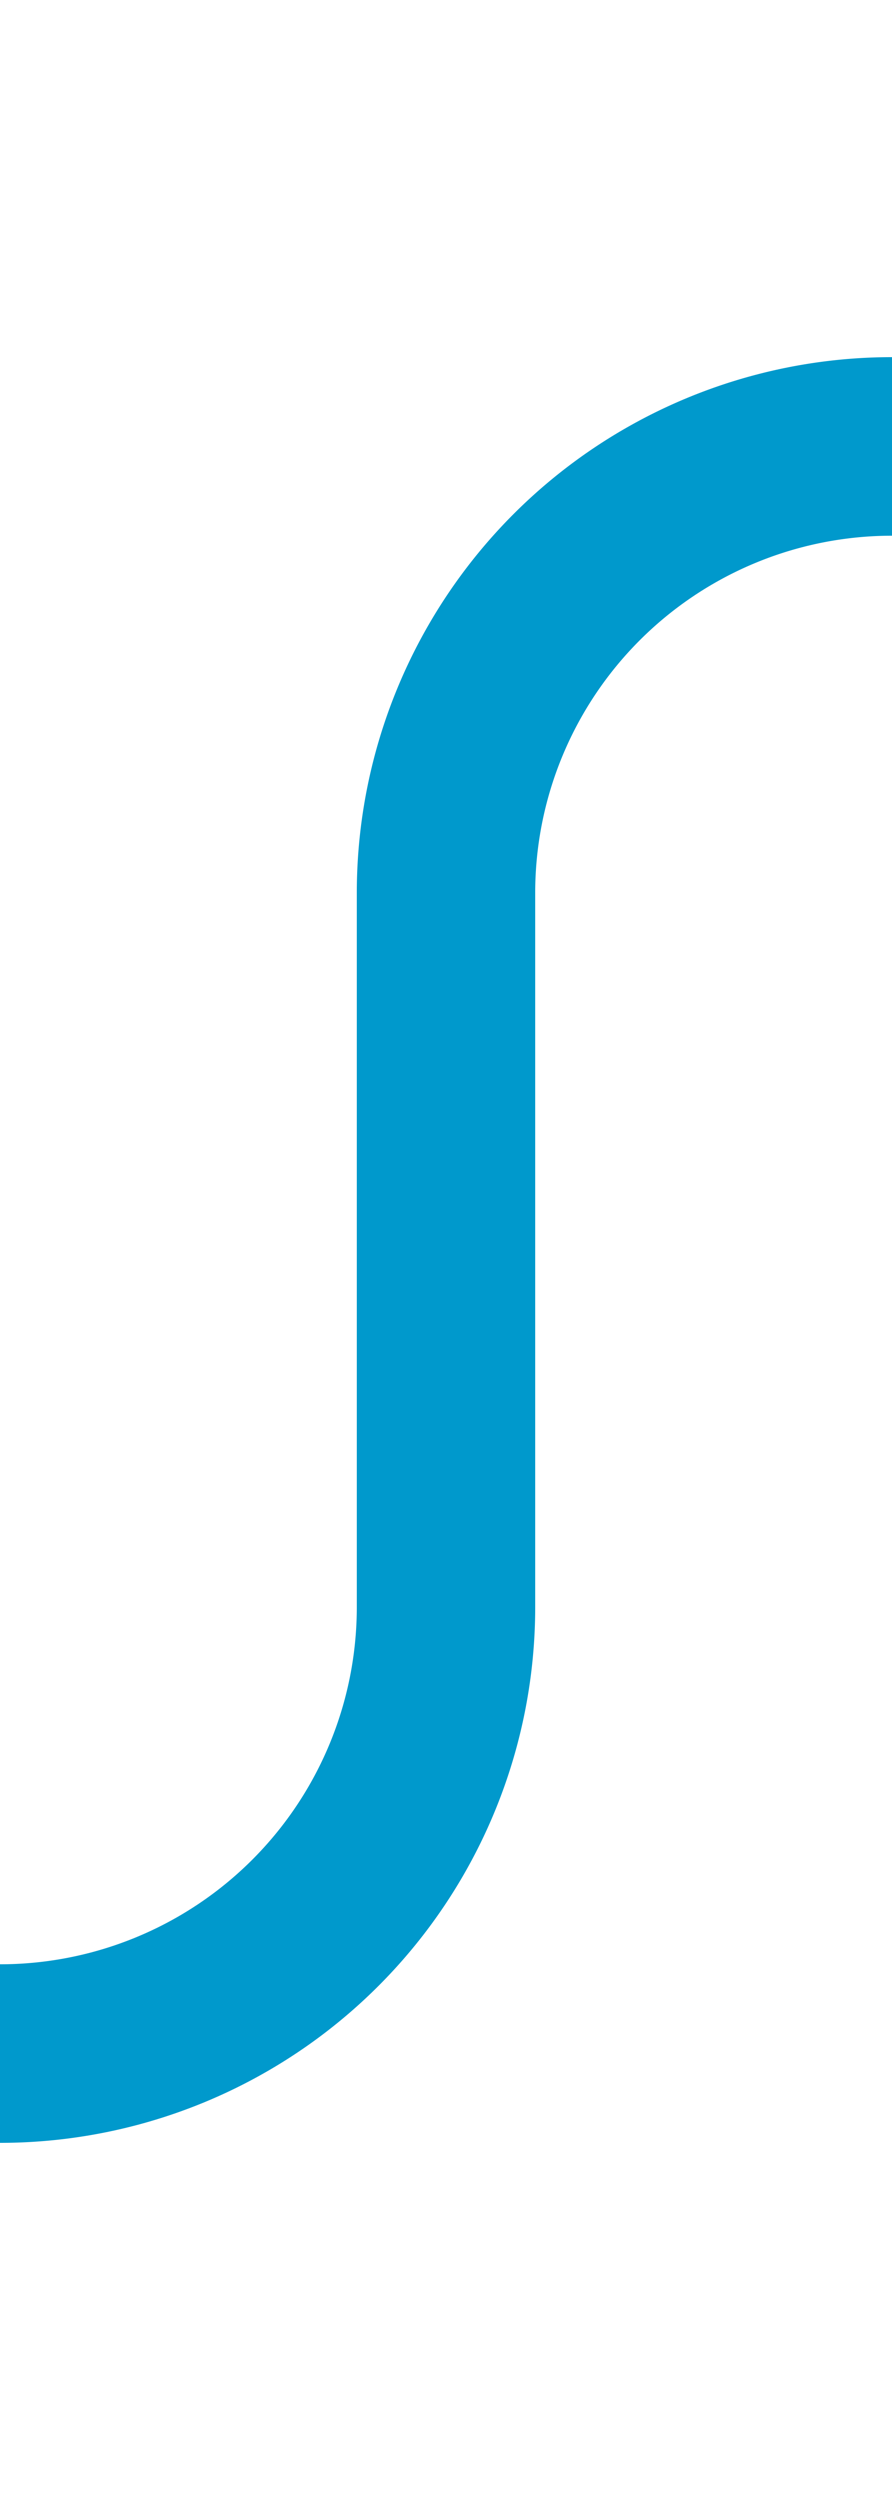 ﻿<?xml version="1.0" encoding="utf-8"?>
<svg version="1.1" xmlns:xlink="http://www.w3.org/1999/xlink" width="10px" height="28px" preserveAspectRatio="xMidYMin meet" viewBox="306 448  8 28" xmlns="http://www.w3.org/2000/svg">
  <path d="M 340 453  L 315 453  A 5 5 0 0 0 310 458 L 310 466  A 5 5 0 0 1 305 471 L 300 471  " stroke-width="2" stroke="#0099cc" fill="none" />
</svg>